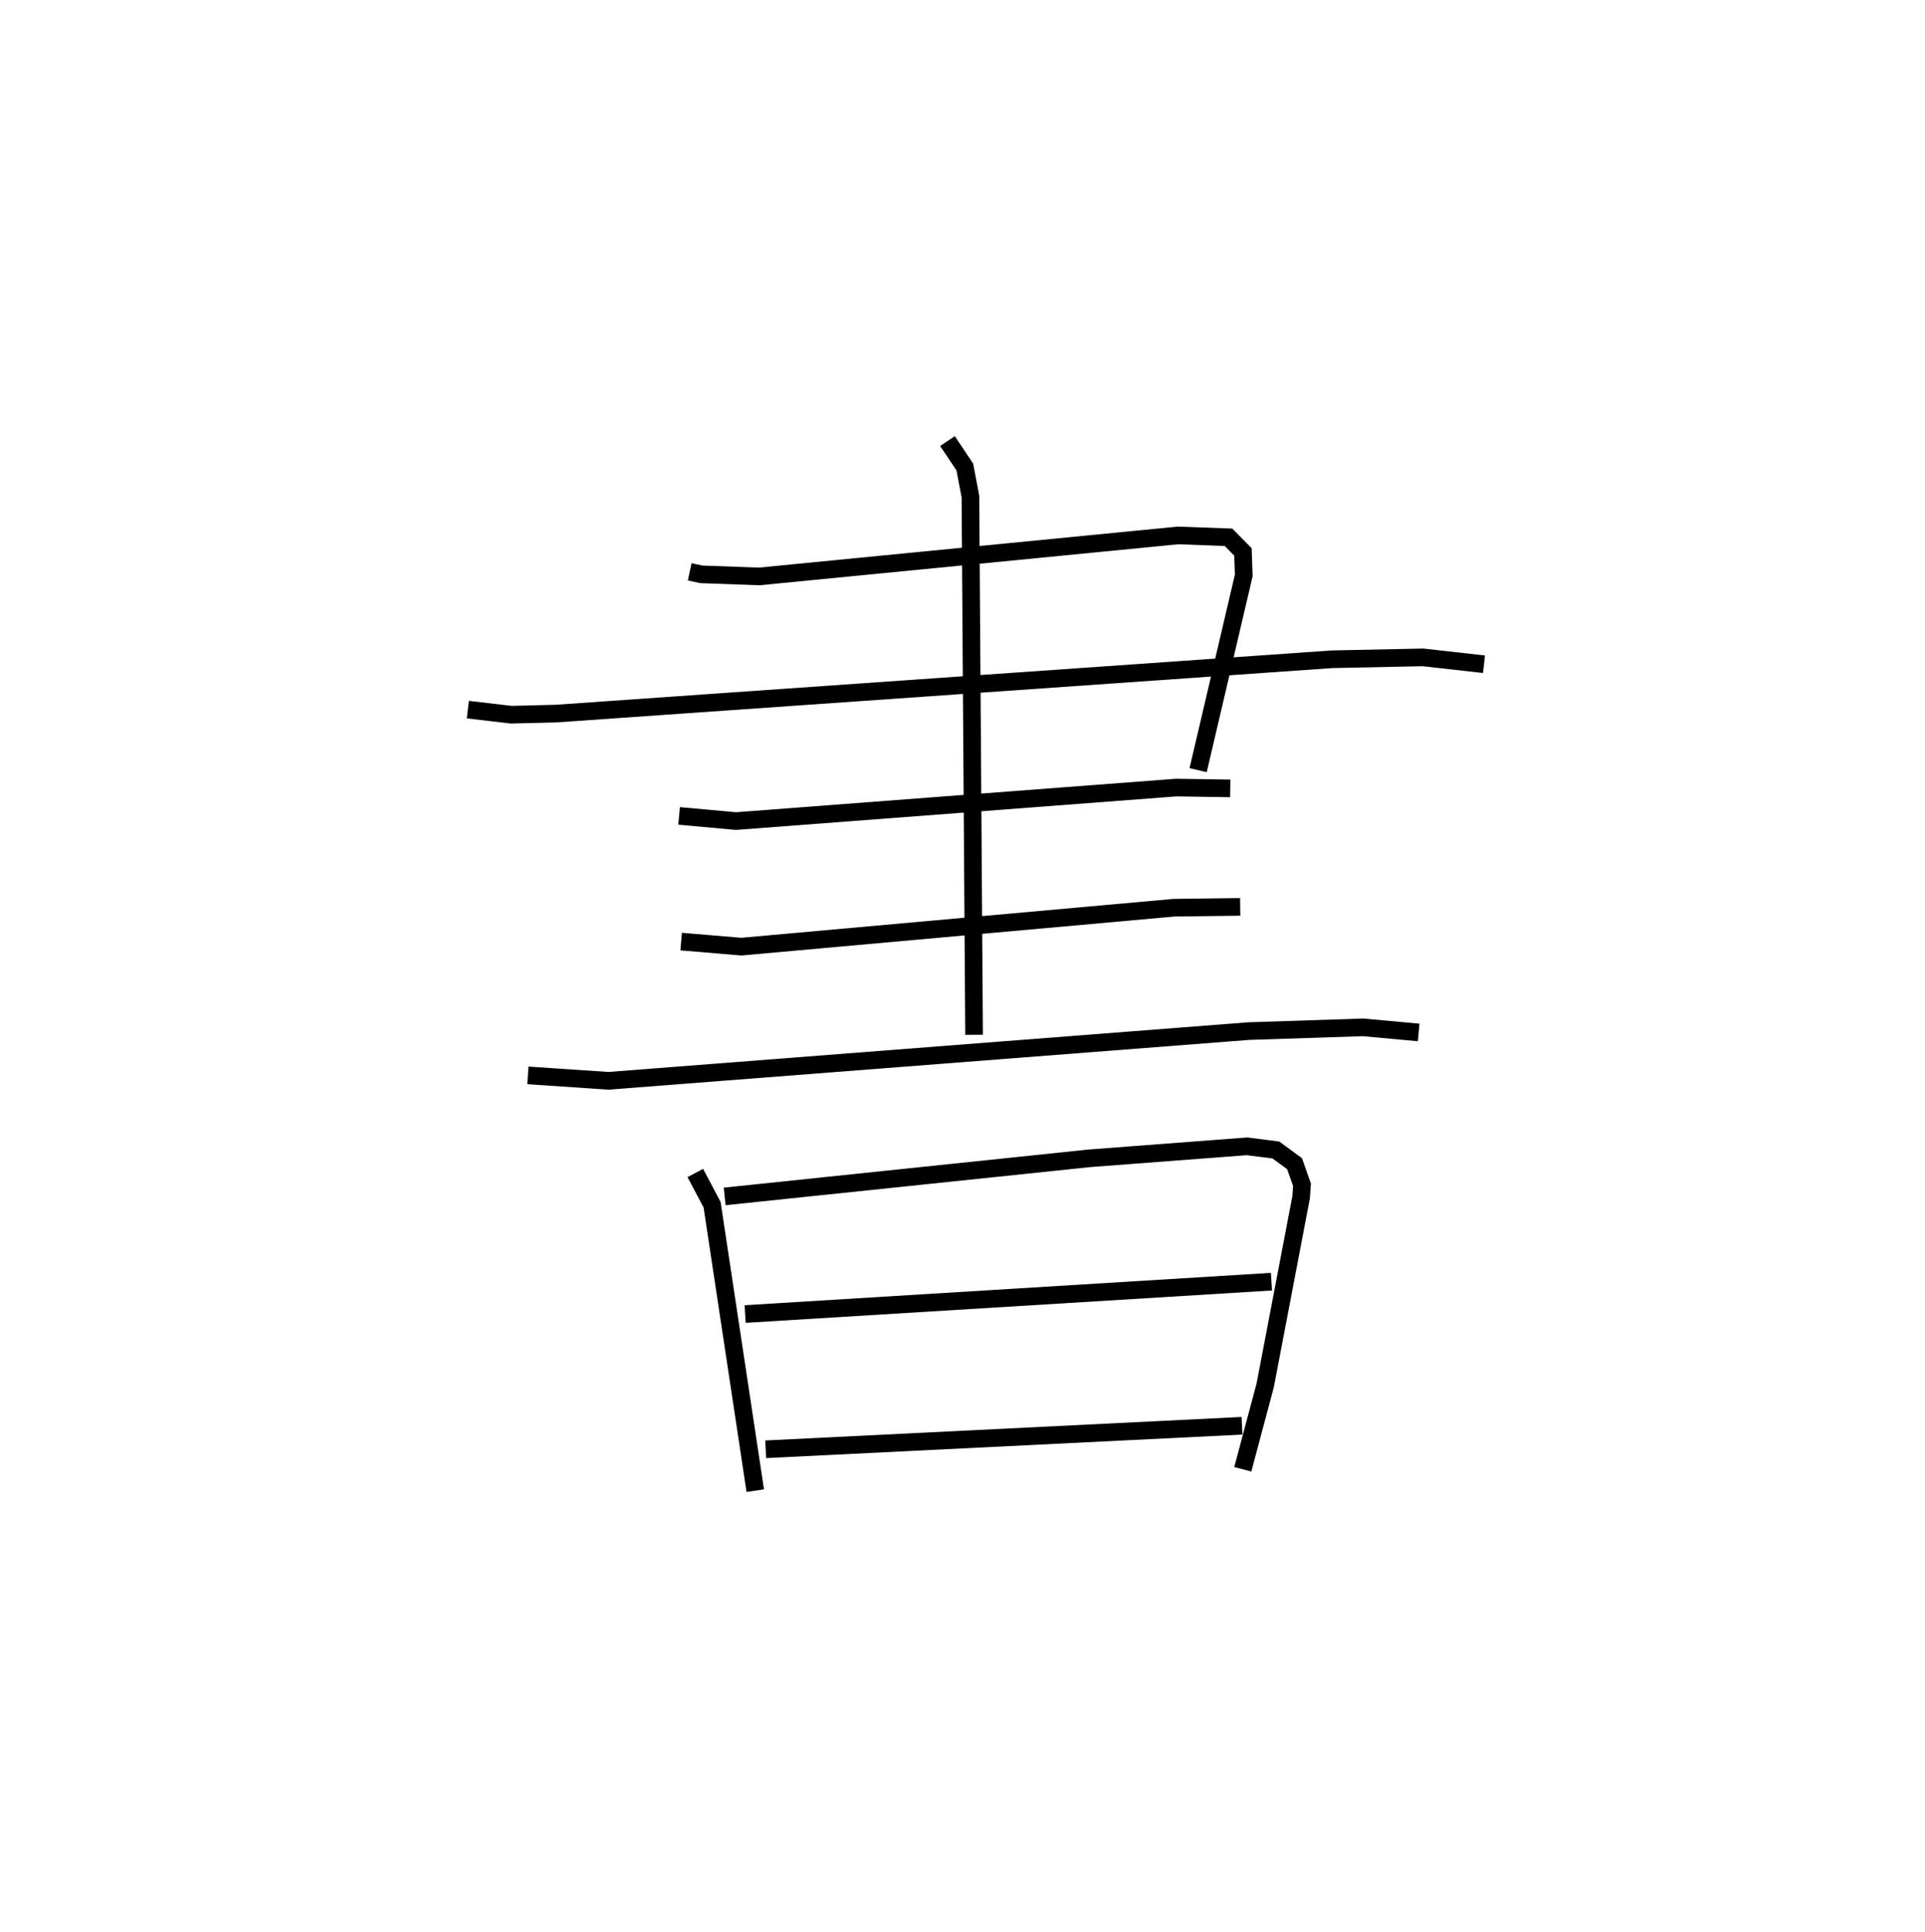 <?xml version="1.0" encoding="utf-8" ?>
<svg baseProfile="full" height="109.493" version="1.1" width="109.119" xmlns="http://www.w3.org/2000/svg" xmlns:ev="http://www.w3.org/2001/xml-events" xmlns:xlink="http://www.w3.org/1999/xlink"><defs /><rect fill="white" height="109.493" width="109.119" x="0" y="0" /><path d="M25,25 m0.0,0.0 m14.095,7.414 l0.661,0.142 3.279,0.119 l23.742,-2.325 2.861,0.105 l0.819,0.83 0.046,1.33 l-2.587,11.04 m-41.397,-3.432 l2.449,0.288 2.527,-0.061 l44.01,-3.081 5.151,-0.107 l3.464,0.388 m-45.626,8.599 l3.227,0.293 24.956,-1.9 l3.06,0.047 m-31.126,8.683 l3.414,0.287 24.522,-2.207 l3.753,-0.047 m-40.376,9.552 l4.561,0.308 36.293,-2.818 l6.488,-0.213 3.151,0.29 m-26.709,-33.522 l0.983,1.47 0.318,1.67 l0.207,30.513 m-15.803,7.834 l0.953,1.8 2.447,16.206 m-1.733,-16.678 l20.691,-2.162 8.916,-0.678 l1.636,0.208 1.06,0.777 l0.42,1.194 -0.049,0.707 l-2.033,10.651 -1.273,4.771 m-28.209,-8.802 l29.833,-1.833 m-28.668,9.5 l27,-1.333 " fill="none" stroke="black" stroke-width="1" /></svg>